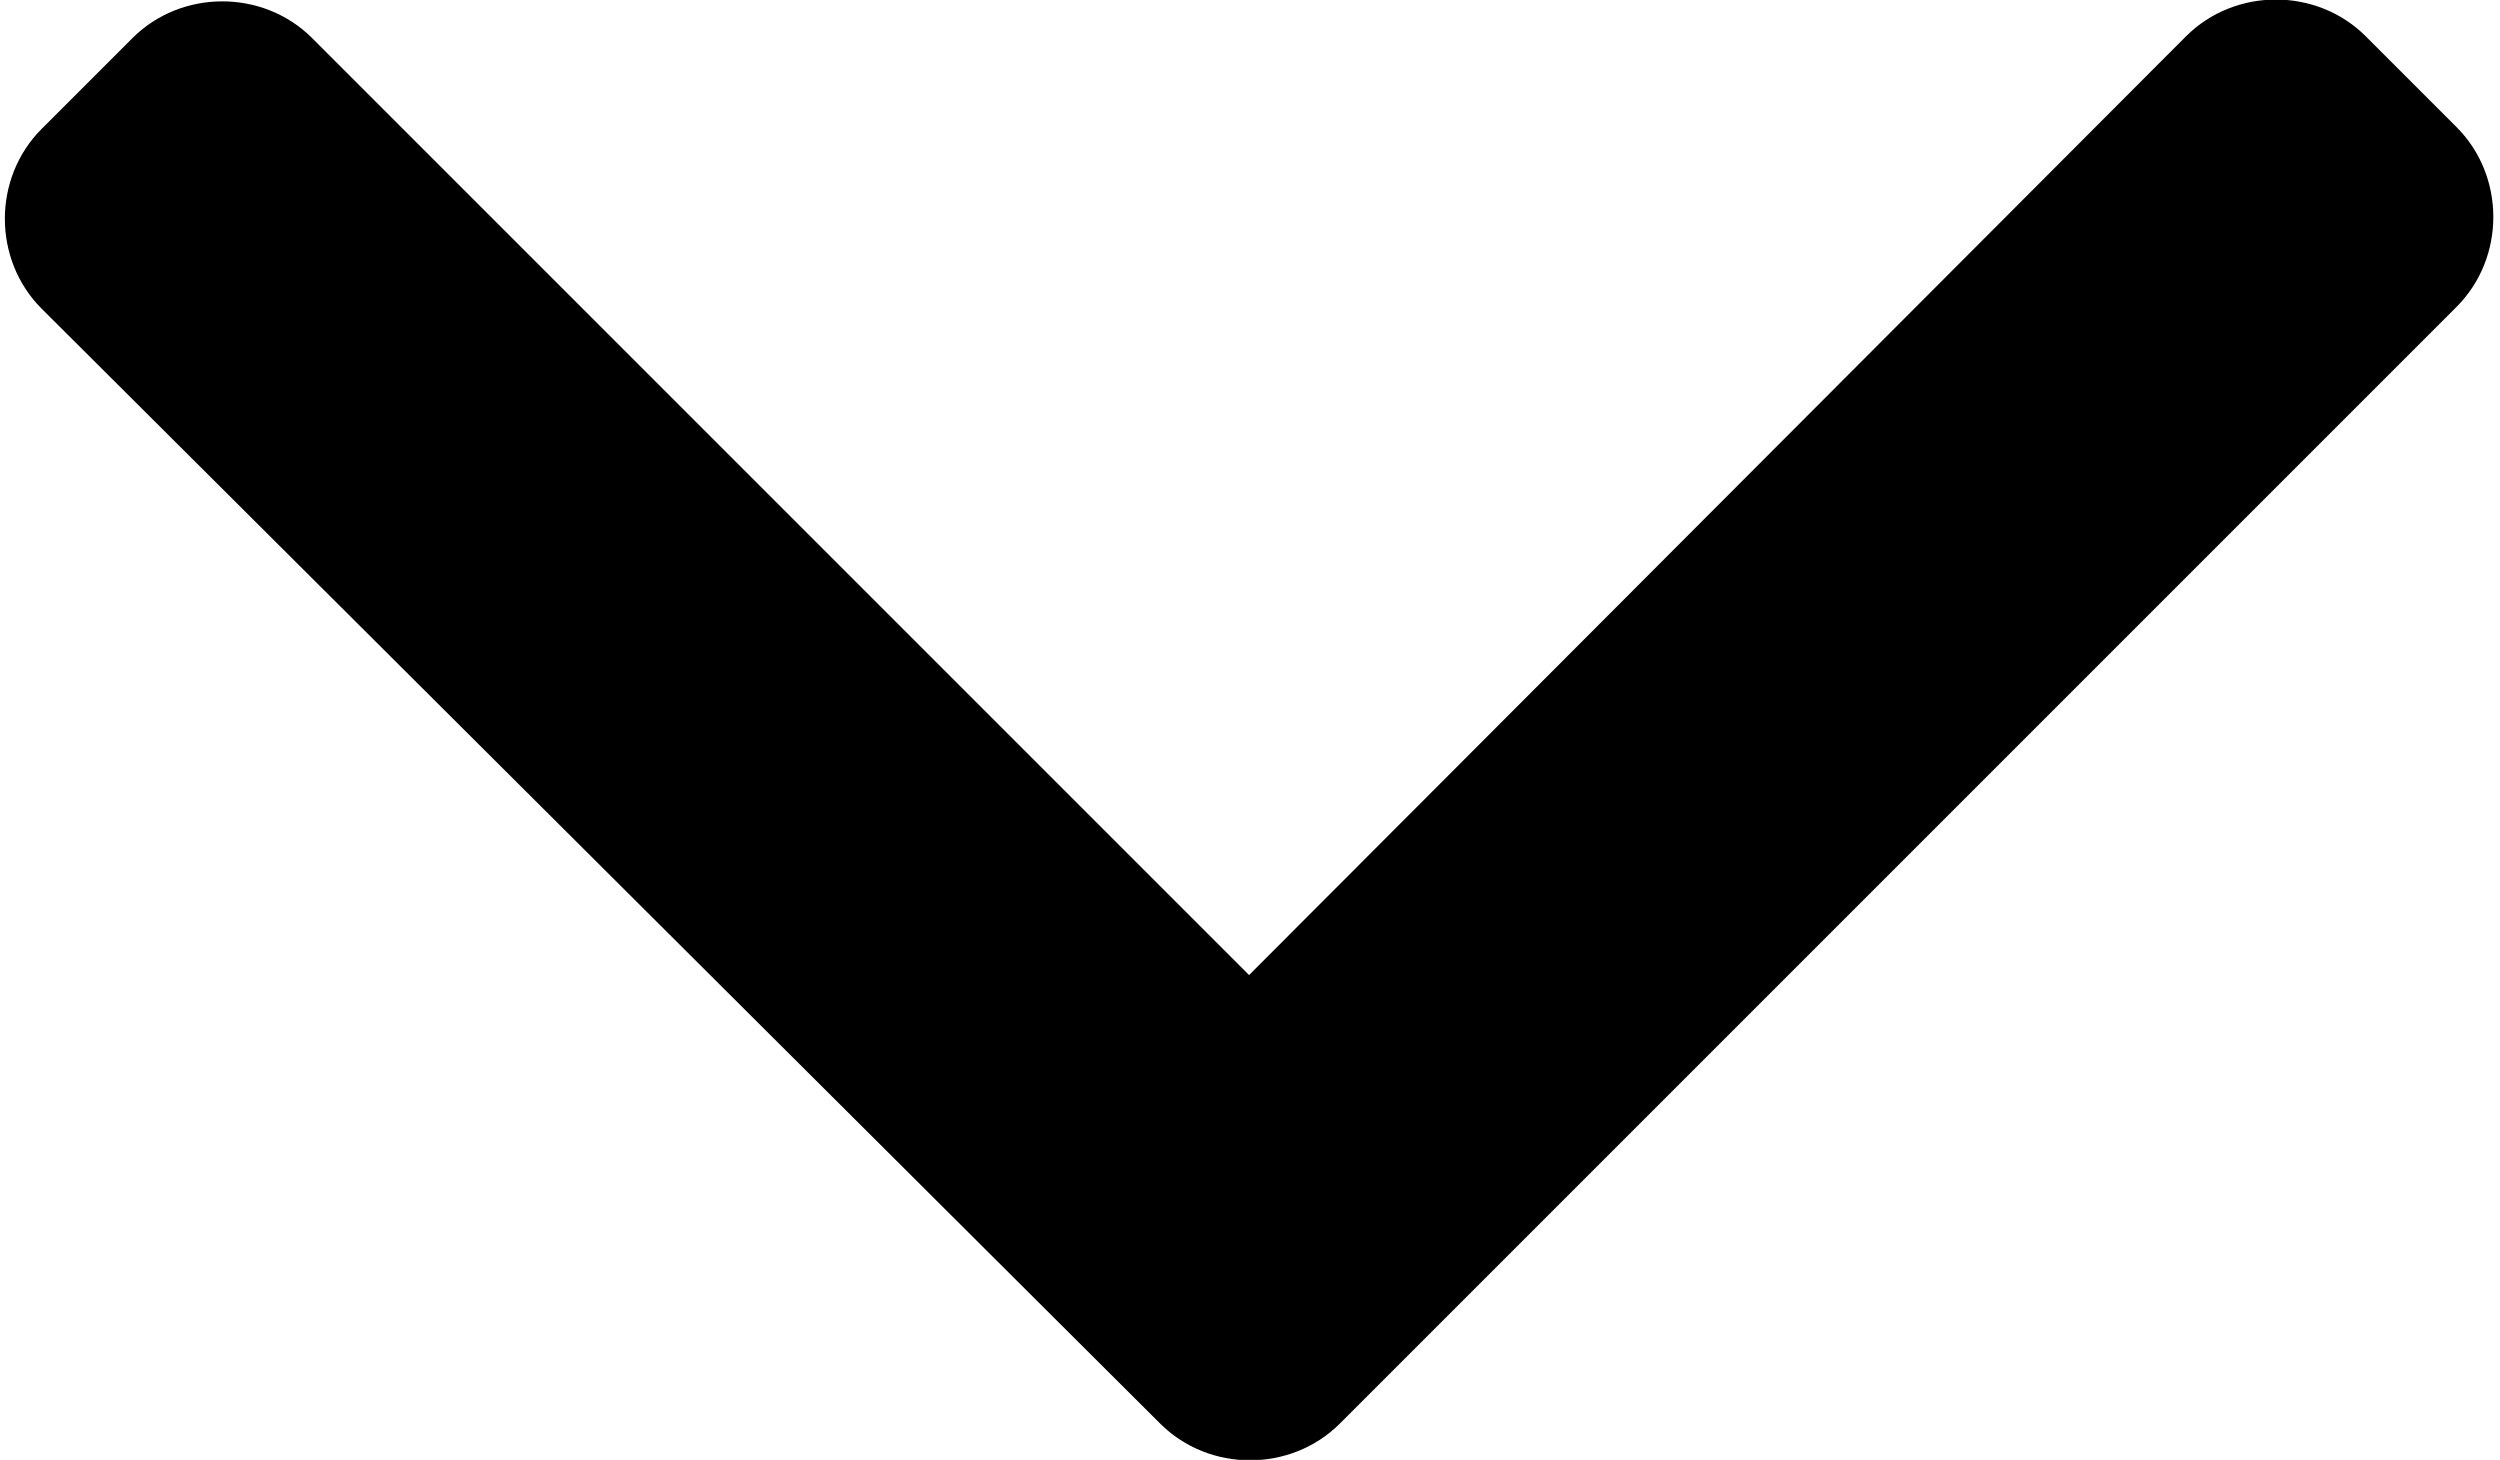 <?xml version="1.0" encoding="utf-8"?>
<!-- Generator: Adobe Illustrator 21.1.0, SVG Export Plug-In . SVG Version: 6.00 Build 0)  -->
<svg version="1.1" id="Capa_1" xmlns="http://www.w3.org/2000/svg" xmlns:xlink="http://www.w3.org/1999/xlink" x="0px" y="0px"
	 viewBox="0 0 137.1 80.4" enable-background="new 0 0 137.1 80.4" width="137" height="80" xml:space="preserve">
<g>
	<g id="_x34_83._Back">
		<g>
			<path d="M68.5,53.7L16.9,2.1c-2.7-2.7-7.2-2.7-9.9,0l-5,5c-2.7,2.7-2.7,7.2,0,9.9l61.6,61.4c2.7,2.7,7.2,2.7,9.9,0L135,16.9
				c2.7-2.7,2.7-7.2,0-9.9l-5-5c-2.7-2.7-7.2-2.7-9.9,0L68.5,53.7z"/>
		</g>
	</g>
</g>
</svg>
